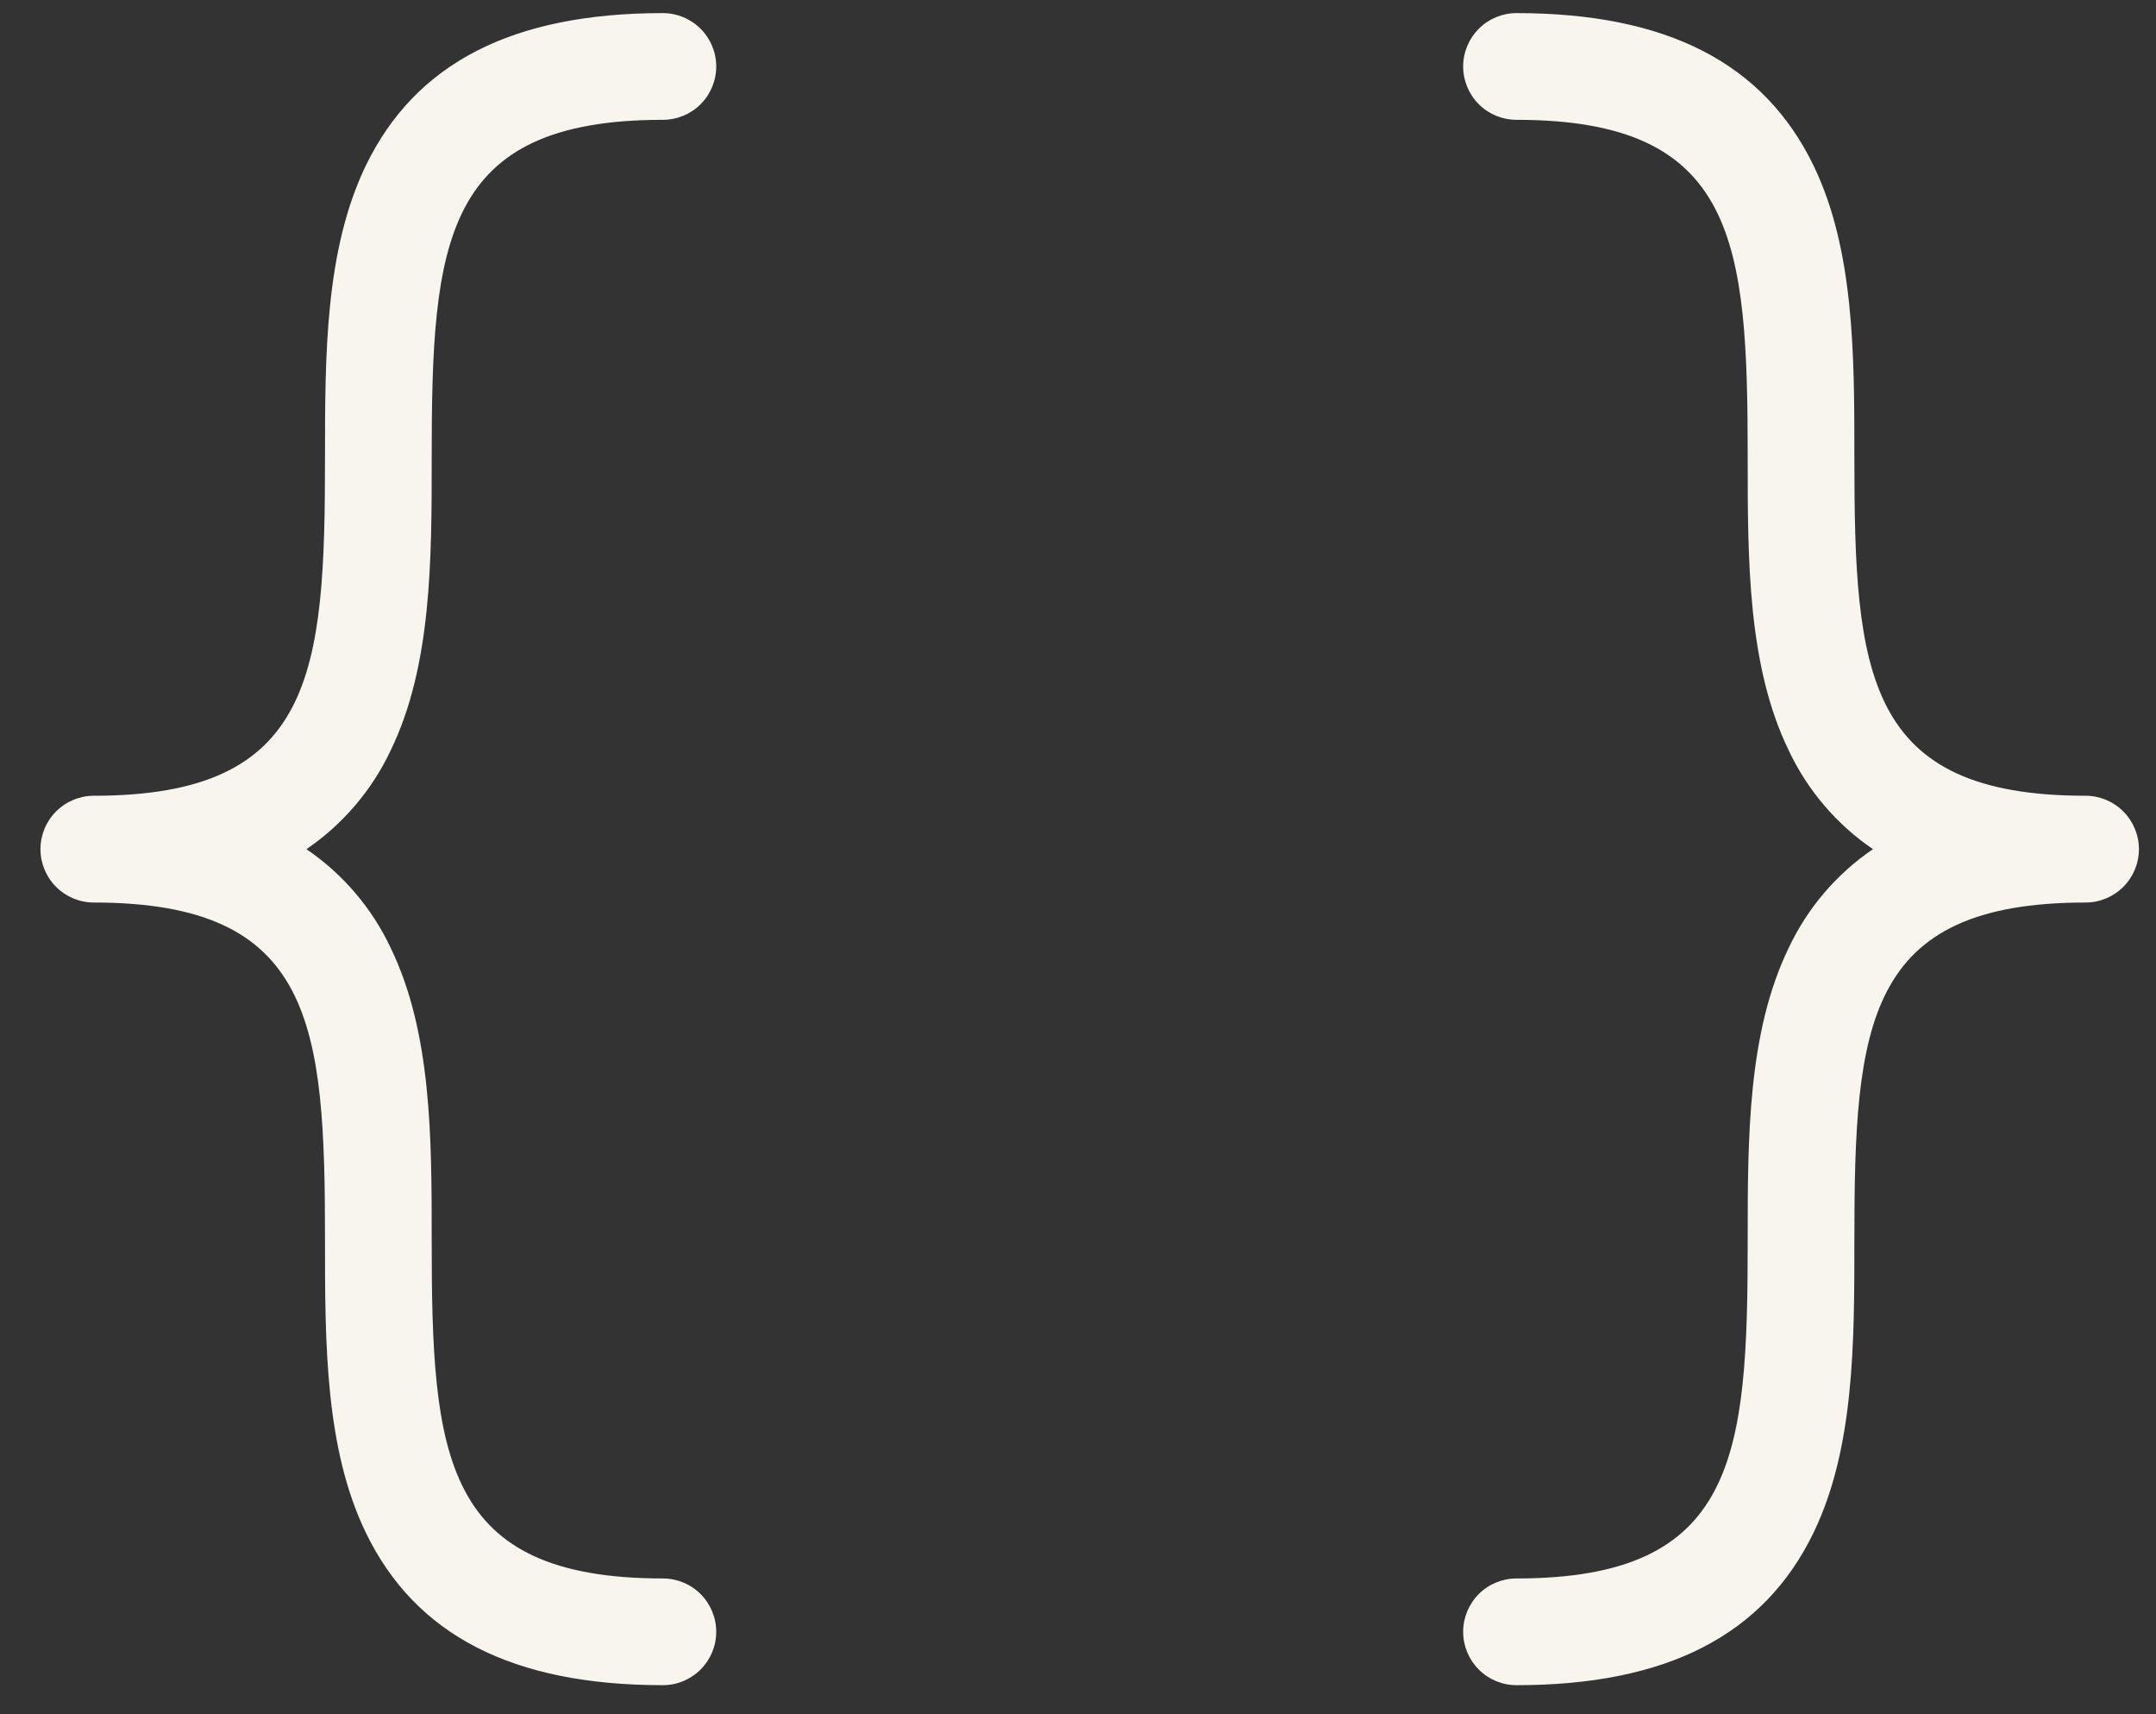 <svg width="39" height="31" viewBox="0 0 39 31" fill="none" xmlns="http://www.w3.org/2000/svg">
<rect x="0" y="0" width="39" height="31" fill="#333333" stroke="none"/>
<path d="M5.543 15.357C6.203 15.806 6.73 16.424 7.069 17.147C7.809 18.673 7.809 20.585 7.809 22.434C7.809 26.337 8.004 28.546 11.991 28.546C12.247 28.546 12.492 28.647 12.673 28.828C12.854 29.009 12.956 29.255 12.956 29.511C12.956 29.767 12.854 30.012 12.673 30.193C12.492 30.374 12.247 30.476 11.991 30.476C9.276 30.476 7.518 29.575 6.619 27.721C5.879 26.194 5.879 24.282 5.879 22.434C5.879 18.53 5.684 16.322 1.697 16.322C1.441 16.322 1.196 16.22 1.015 16.039C0.834 15.858 0.732 15.613 0.732 15.357C0.732 15.101 0.834 14.855 1.015 14.674C1.196 14.493 1.441 14.391 1.697 14.391C5.684 14.391 5.879 12.183 5.879 8.279C5.879 6.431 5.879 4.519 6.619 2.992C7.518 1.138 9.276 0.237 11.991 0.237C12.247 0.237 12.492 0.339 12.673 0.52C12.854 0.701 12.956 0.946 12.956 1.202C12.956 1.458 12.854 1.704 12.673 1.885C12.492 2.066 12.247 2.167 11.991 2.167C8.004 2.167 7.809 4.376 7.809 8.279C7.809 10.127 7.809 12.04 7.069 13.566C6.73 14.289 6.203 14.907 5.543 15.357ZM37.726 14.391C33.739 14.391 33.544 12.183 33.544 8.279C33.544 6.431 33.544 4.519 32.804 2.992C31.905 1.138 30.147 0.237 27.432 0.237C27.176 0.237 26.93 0.339 26.75 0.52C26.569 0.701 26.467 0.946 26.467 1.202C26.467 1.458 26.569 1.704 26.75 1.885C26.93 2.066 27.176 2.167 27.432 2.167C31.419 2.167 31.614 4.376 31.614 8.279C31.614 10.127 31.614 12.04 32.354 13.566C32.693 14.289 33.22 14.907 33.88 15.357C33.22 15.806 32.693 16.424 32.354 17.147C31.614 18.673 31.614 20.585 31.614 22.434C31.614 26.337 31.419 28.546 27.432 28.546C27.176 28.546 26.93 28.647 26.75 28.828C26.569 29.009 26.467 29.255 26.467 29.511C26.467 29.767 26.569 30.012 26.75 30.193C26.93 30.374 27.176 30.476 27.432 30.476C30.147 30.476 31.905 29.575 32.804 27.721C33.544 26.194 33.544 24.282 33.544 22.434C33.544 18.53 33.739 16.322 37.726 16.322C37.982 16.322 38.227 16.22 38.408 16.039C38.589 15.858 38.691 15.613 38.691 15.357C38.691 15.101 38.589 14.855 38.408 14.674C38.227 14.493 37.982 14.391 37.726 14.391Z" fill="#F7F5ED"/>
</svg>

